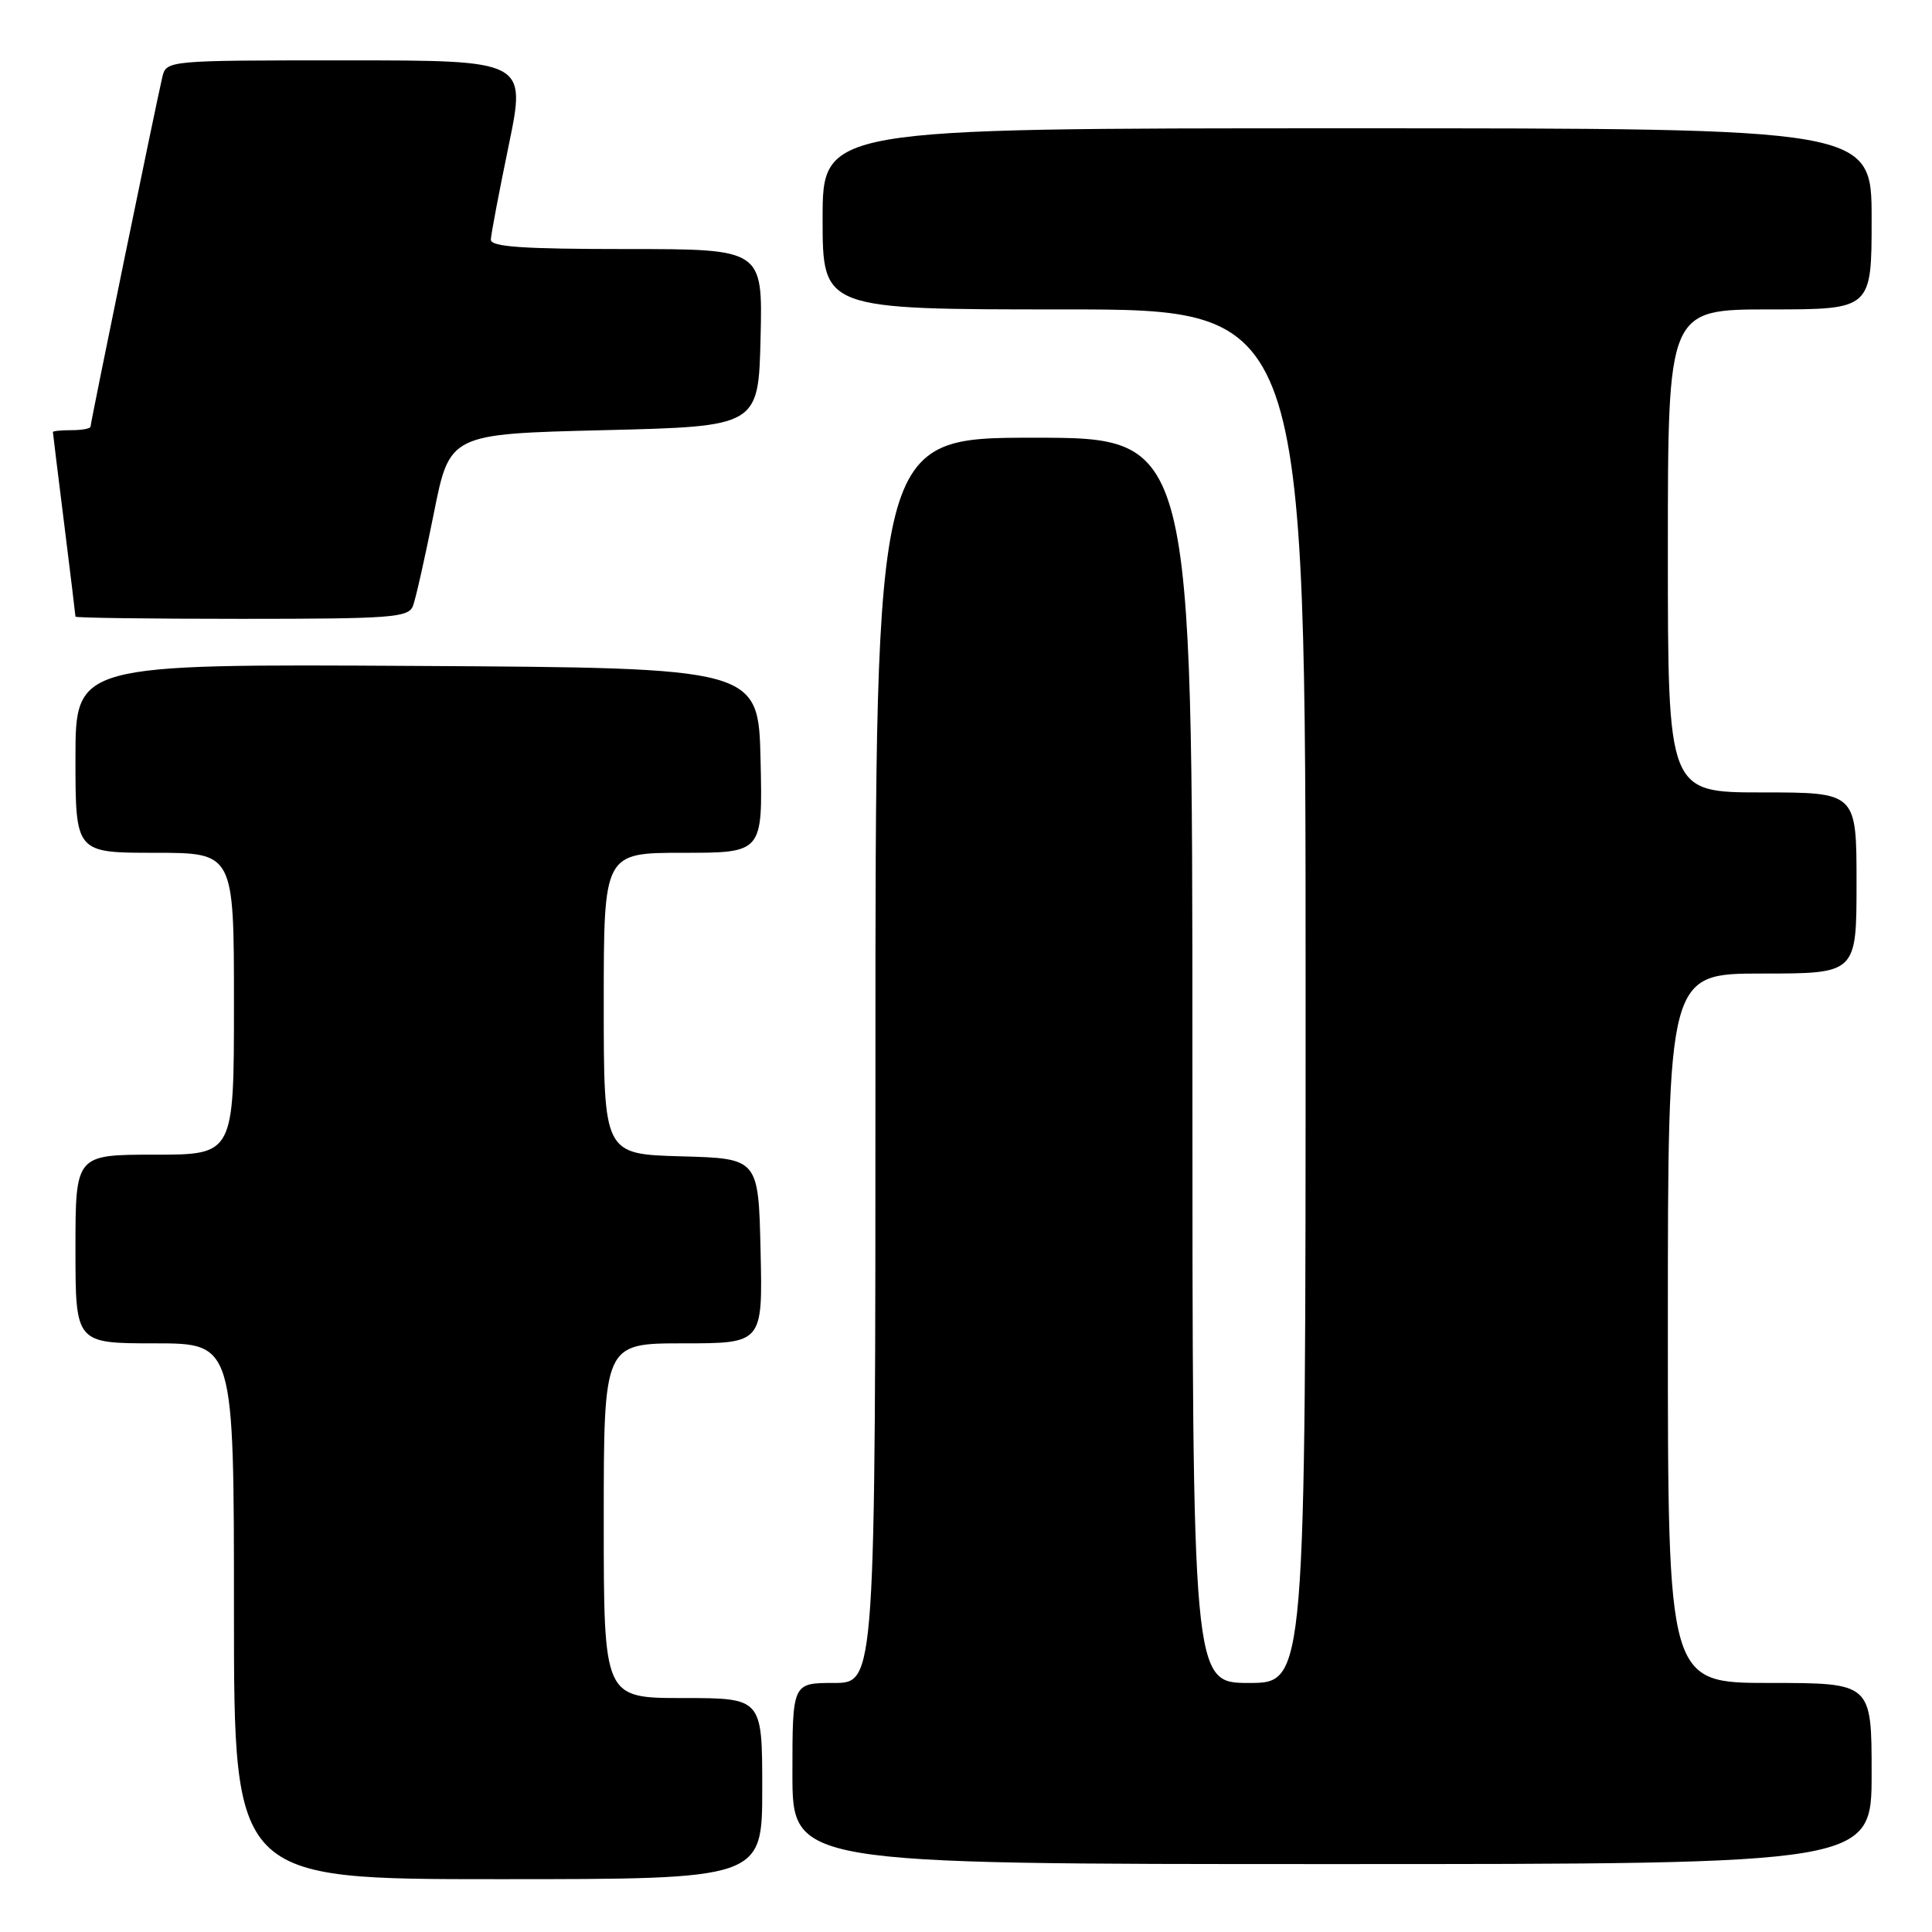 <?xml version="1.0" encoding="UTF-8" standalone="no"?>
<!DOCTYPE svg PUBLIC "-//W3C//DTD SVG 1.1//EN" "http://www.w3.org/Graphics/SVG/1.1/DTD/svg11.dtd" >
<svg xmlns="http://www.w3.org/2000/svg" xmlns:xlink="http://www.w3.org/1999/xlink" version="1.1" viewBox="0 0 256 256">
 <g >
 <path fill="currentColor"
d=" M 101.00 237.00 C 101.00 225.00 101.00 225.00 90.50 225.00 C 80.00 225.00 80.00 225.00 80.00 201.50 C 80.00 178.00 80.00 178.00 90.53 178.00 C 101.06 178.00 101.06 178.00 100.78 165.75 C 100.50 153.50 100.50 153.50 90.25 153.22 C 80.00 152.93 80.00 152.93 80.00 132.97 C 80.00 113.00 80.00 113.00 90.53 113.00 C 101.06 113.00 101.06 113.00 100.78 100.75 C 100.50 88.50 100.50 88.50 55.25 88.24 C 10.00 87.98 10.00 87.98 10.00 100.49 C 10.00 113.00 10.00 113.00 20.50 113.00 C 31.00 113.00 31.00 113.00 31.00 133.00 C 31.00 153.00 31.00 153.00 20.50 153.00 C 10.00 153.00 10.00 153.00 10.00 165.50 C 10.00 178.00 10.00 178.00 20.50 178.00 C 31.00 178.00 31.00 178.00 31.00 213.50 C 31.00 249.00 31.00 249.00 66.00 249.00 C 101.00 249.00 101.00 249.00 101.00 237.00 Z  M 248.00 235.00 C 248.00 223.00 248.00 223.00 234.50 223.00 C 221.00 223.00 221.00 223.00 221.00 176.00 C 221.00 129.00 221.00 129.00 233.50 129.00 C 246.00 129.00 246.00 129.00 246.00 117.00 C 246.00 105.00 246.00 105.00 233.50 105.00 C 221.00 105.00 221.00 105.00 221.00 73.00 C 221.00 41.00 221.00 41.00 234.50 41.00 C 248.00 41.00 248.00 41.00 248.00 29.00 C 248.00 17.00 248.00 17.00 178.50 17.00 C 109.00 17.00 109.00 17.00 109.00 29.00 C 109.00 41.00 109.00 41.00 141.00 41.00 C 173.00 41.00 173.00 41.00 173.00 132.00 C 173.00 223.00 173.00 223.00 165.50 223.00 C 158.00 223.00 158.00 223.00 158.00 140.50 C 158.00 58.00 158.00 58.00 137.00 58.00 C 116.00 58.00 116.00 58.00 116.00 140.50 C 116.00 223.00 116.00 223.00 110.50 223.00 C 105.00 223.00 105.00 223.00 105.00 235.00 C 105.00 247.00 105.00 247.00 176.50 247.00 C 248.00 247.00 248.00 247.00 248.00 235.00 Z  M 54.72 80.29 C 55.08 79.35 56.32 73.84 57.48 68.04 C 59.58 57.50 59.58 57.50 80.04 57.00 C 100.50 56.50 100.50 56.50 100.78 44.75 C 101.06 33.00 101.06 33.00 83.03 33.00 C 69.25 33.00 65.01 32.71 65.04 31.75 C 65.06 31.06 66.13 25.44 67.41 19.25 C 69.73 8.00 69.73 8.00 45.88 8.00 C 22.04 8.00 22.04 8.00 21.50 10.25 C 20.69 13.68 12.00 55.98 12.00 56.52 C 12.00 56.79 10.88 57.00 9.50 57.00 C 8.12 57.00 7.00 57.11 7.01 57.25 C 7.01 57.39 7.69 62.88 8.51 69.46 C 9.33 76.04 10.00 81.55 10.00 81.71 C 10.00 81.87 19.91 82.00 32.03 82.00 C 51.88 82.00 54.13 81.83 54.72 80.29 Z "/>
</g>
</svg>